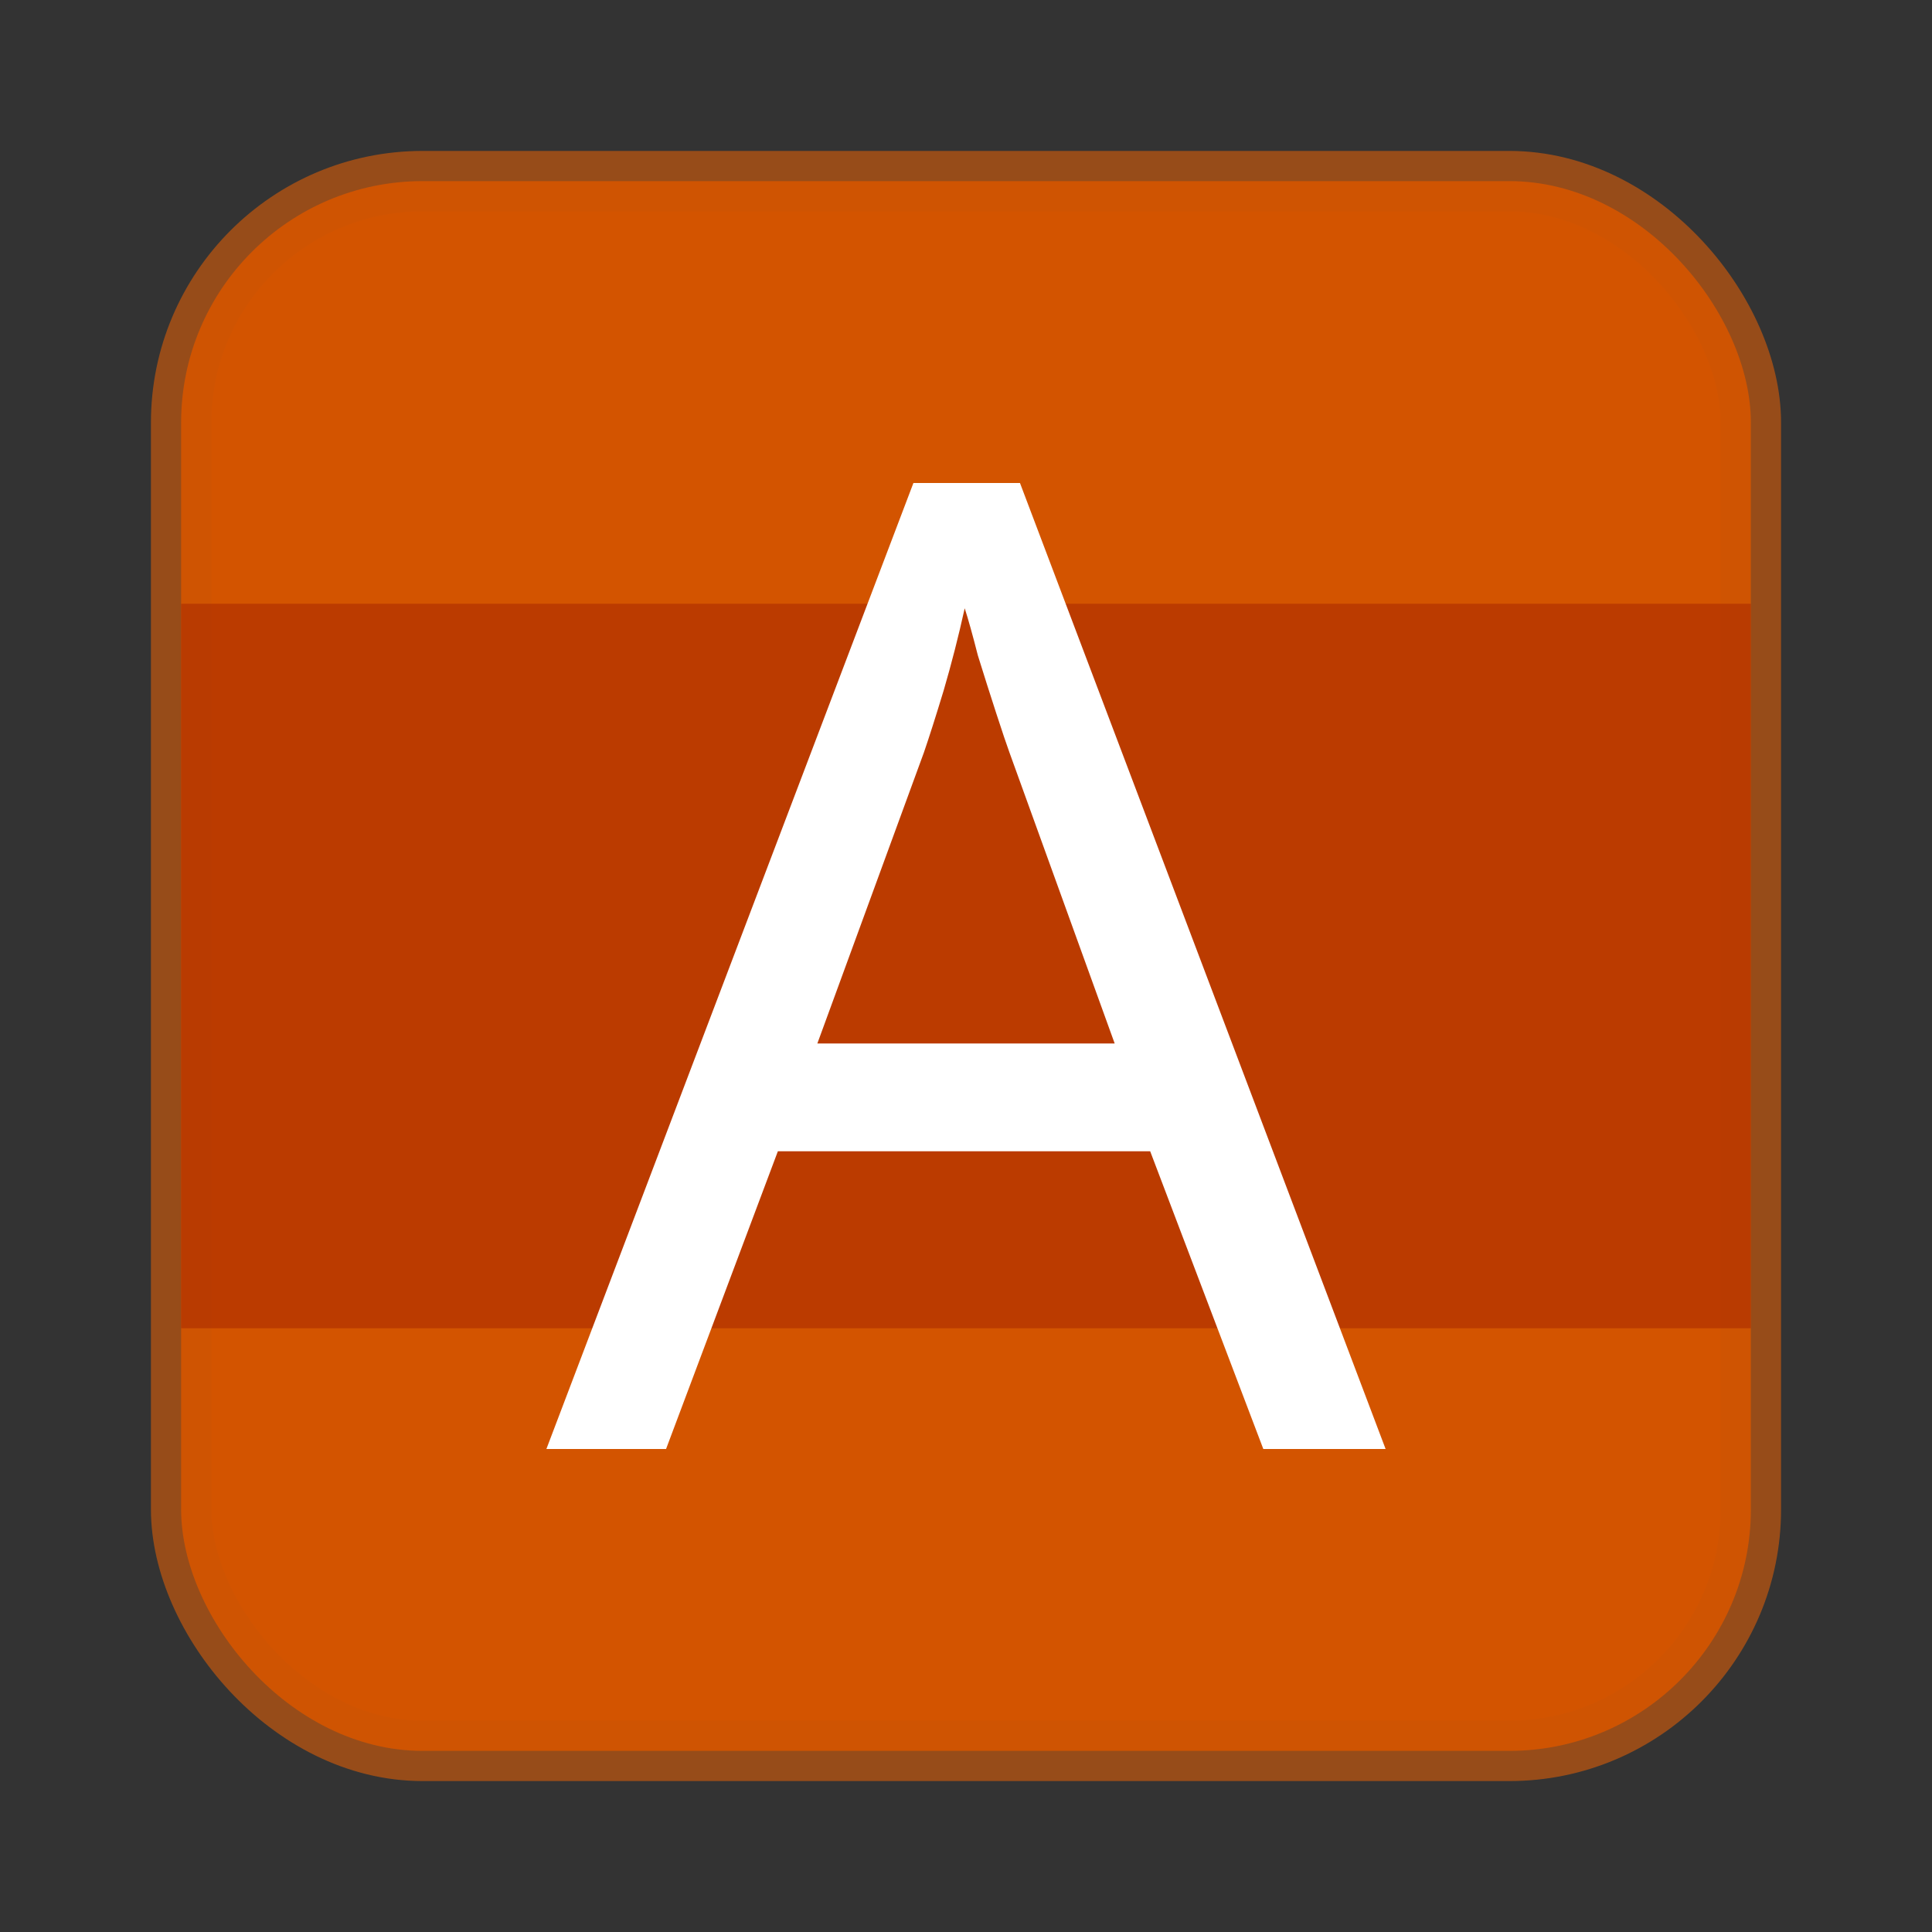 <svg xmlns="http://www.w3.org/2000/svg" width="64" height="64" version="1.0"><rect width="100%" height="100%" fill="#333333" stroke="none"/><rect width="52" height="52" x="6" y="6" fill="#d45500" fill-opacity=".91" rx="8" ry="8" style="stroke:#984d1a;stroke-opacity:.992;stroke-width:2;stroke-dasharray:none"/><rect width="52" height="52" x="6" y="6" fill="#d45500" fill-opacity=".91" rx="8" ry="8"/><path fill="#a22200" fill-opacity=".961" d="M6 20h52v24H6z" opacity=".5"/><path fill="#fff" d="m41.849 48-3.748-9.863H25.768L22.064 48H18.1l12.158-32h3.53L45.9 48zm-8.41-23.074q-.131-.357-.436-1.294t-.61-1.92q-.262-1.026-.436-1.562-.305 1.384-.697 2.723-.393 1.294-.654 2.053l-3.53 9.64h9.849z" aria-label="A"/></svg>
